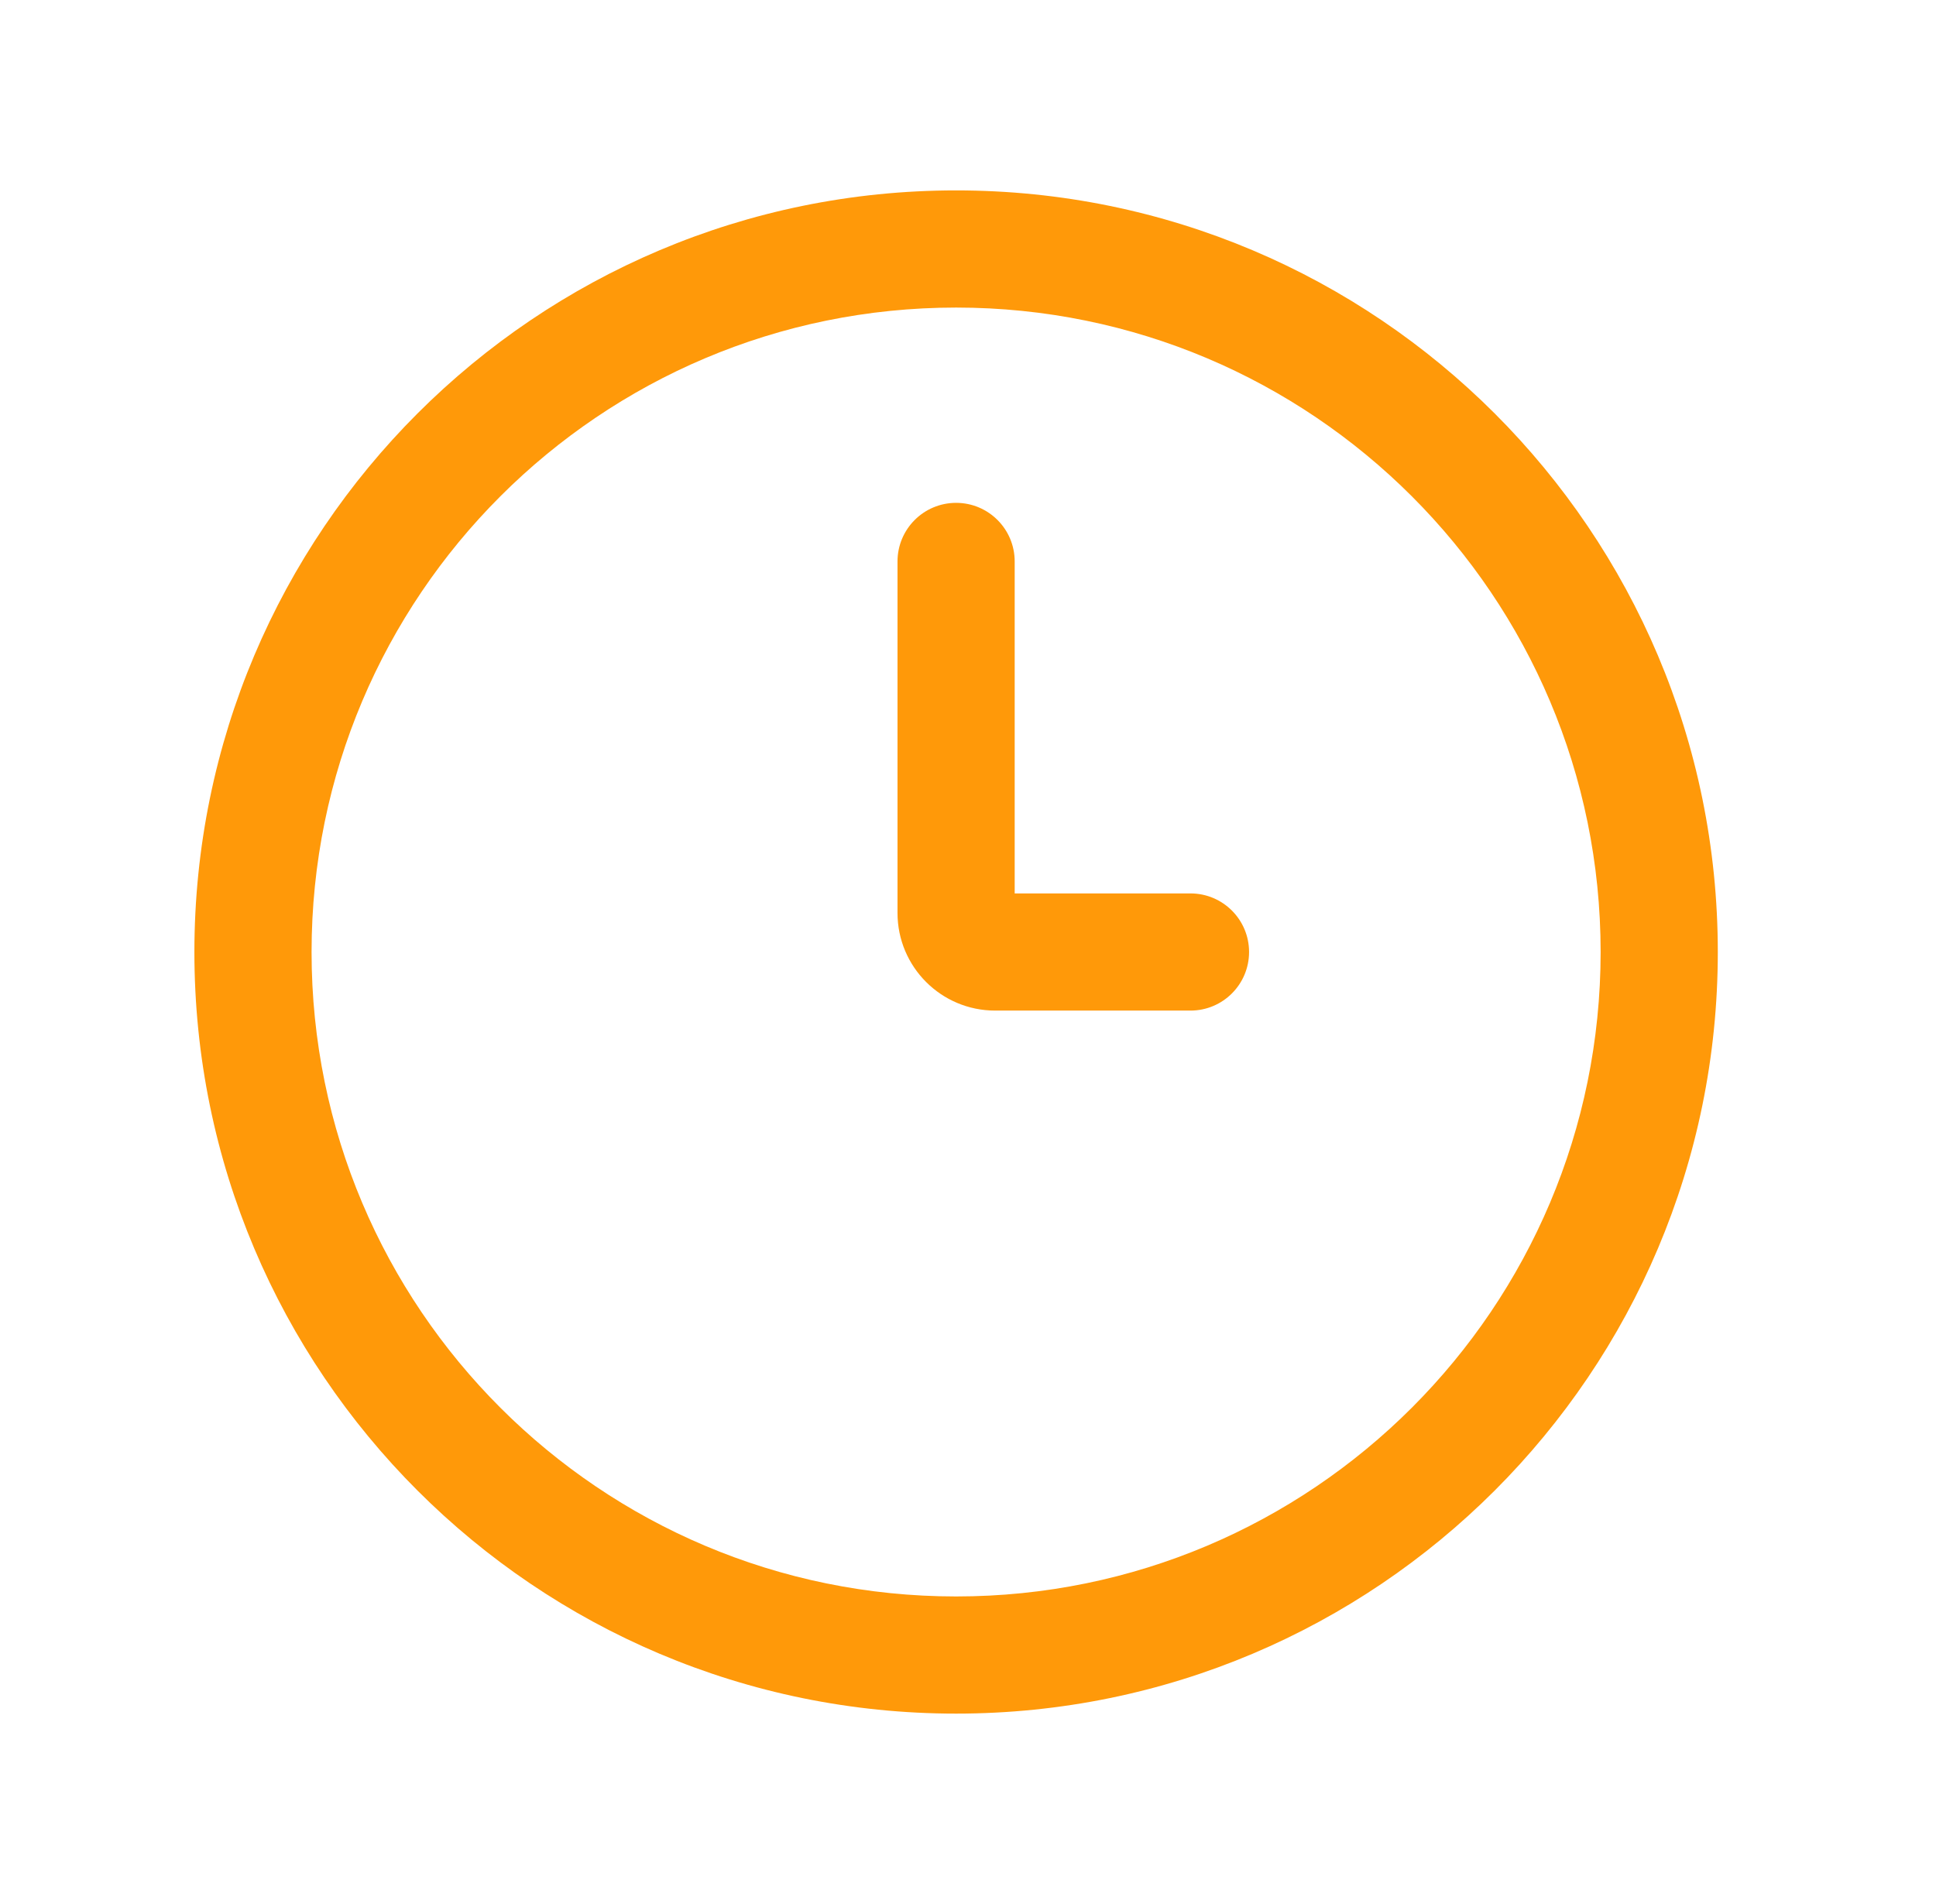 <svg width="61" height="60" viewBox="0 0 61 60" fill="none" xmlns="http://www.w3.org/2000/svg">
<path fill-rule="evenodd" clip-rule="evenodd" d="M30.125 9.692C18.909 9.692 9.817 18.784 9.817 30C9.817 41.216 18.909 50.308 30.125 50.308C41.341 50.308 50.433 41.216 50.433 30C50.433 18.784 41.341 9.692 30.125 9.692ZM6.125 30C6.125 16.745 16.87 6 30.125 6C43.38 6 54.125 16.745 54.125 30C54.125 43.255 43.38 54 30.125 54C16.87 54 6.125 43.255 6.125 30Z" fill="#FF9909"/>
<path fill-rule="evenodd" clip-rule="evenodd" d="M30.125 15.846C31.145 15.846 31.971 16.673 31.971 17.692V28.154H37.51C38.529 28.154 39.356 28.98 39.356 30C39.356 31.02 38.529 31.846 37.51 31.846H31.356C29.656 31.846 28.279 30.469 28.279 28.769V17.692C28.279 16.673 29.105 15.846 30.125 15.846Z" fill="#FF9909"/>
</svg>
